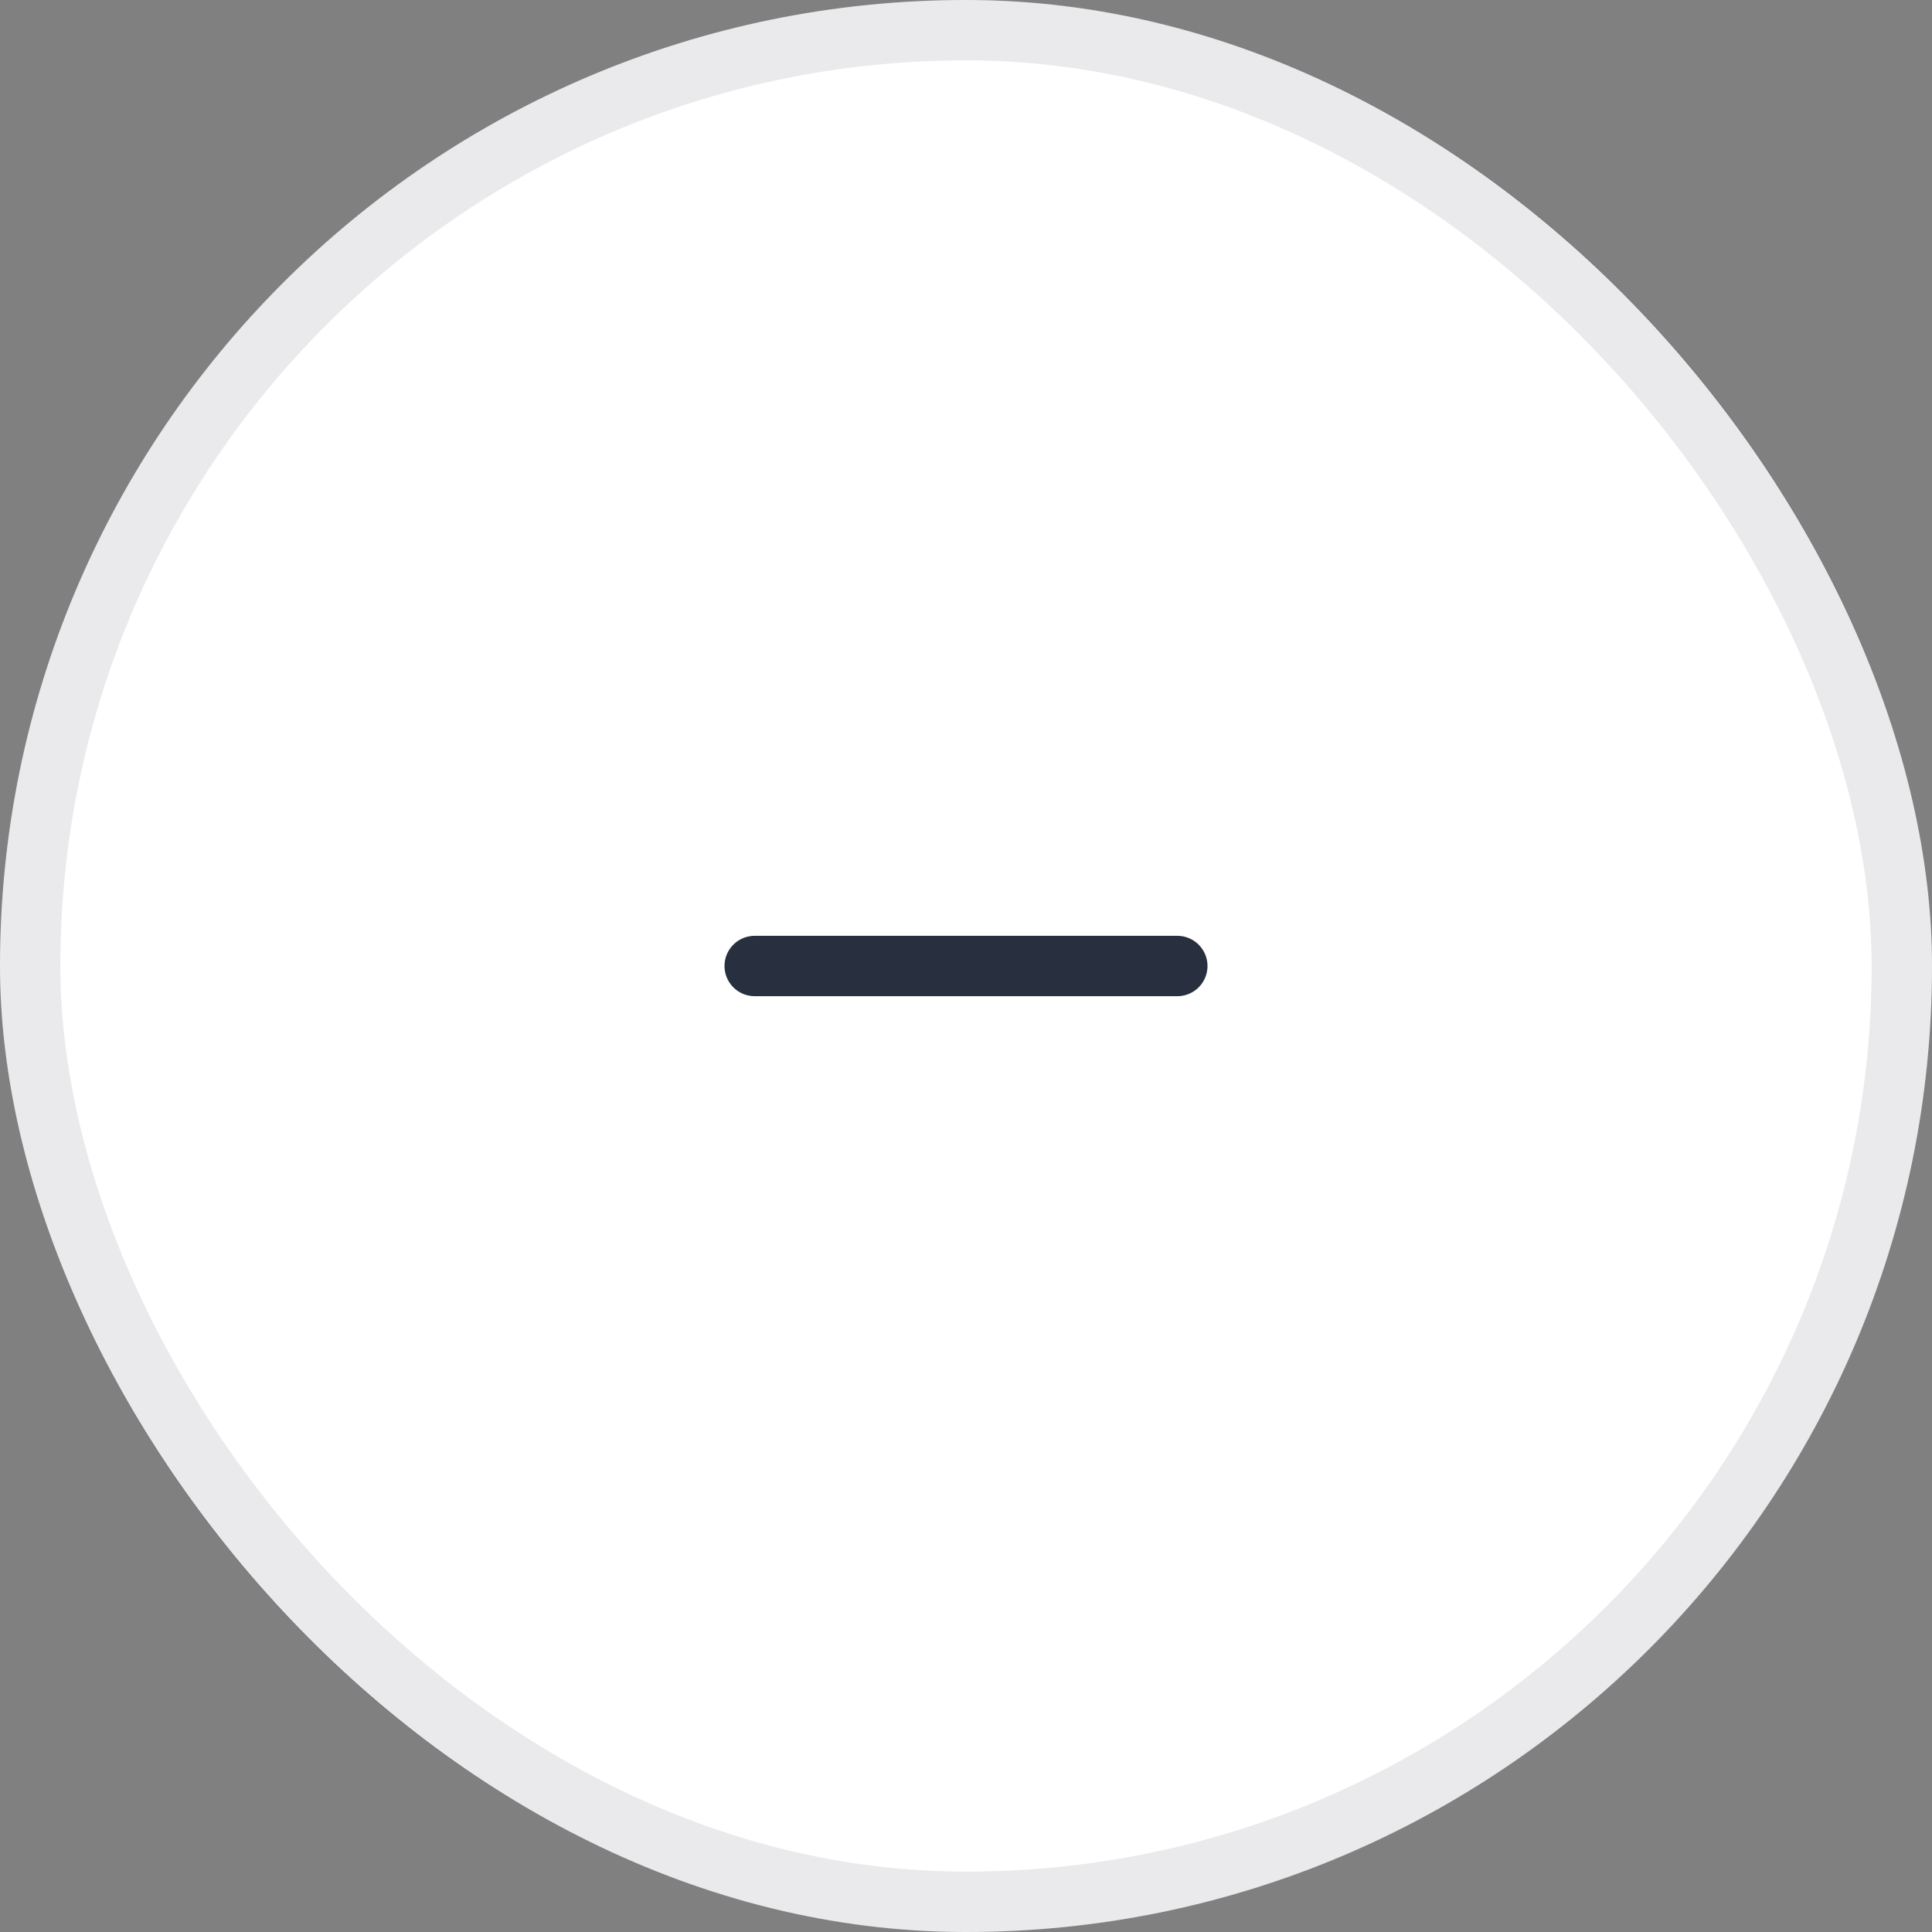 <svg width="32" height="32" viewBox="0 0 32 32" fill="none" xmlns="http://www.w3.org/2000/svg">
<rect x="0" y="0" width="32" height="32" fill="#808080" stroke="none"/>
<rect width="32" height="32" rx="16" fill="white"/>
<rect x="0.5" y="0.5" width="31" height="31" rx="15.5" stroke="#28303F" stroke-opacity="0.1"/>
<path d="M19.5 16L12.5 16" stroke="#28303F" stroke-linecap="round" stroke-linejoin="round"/>
</svg>
